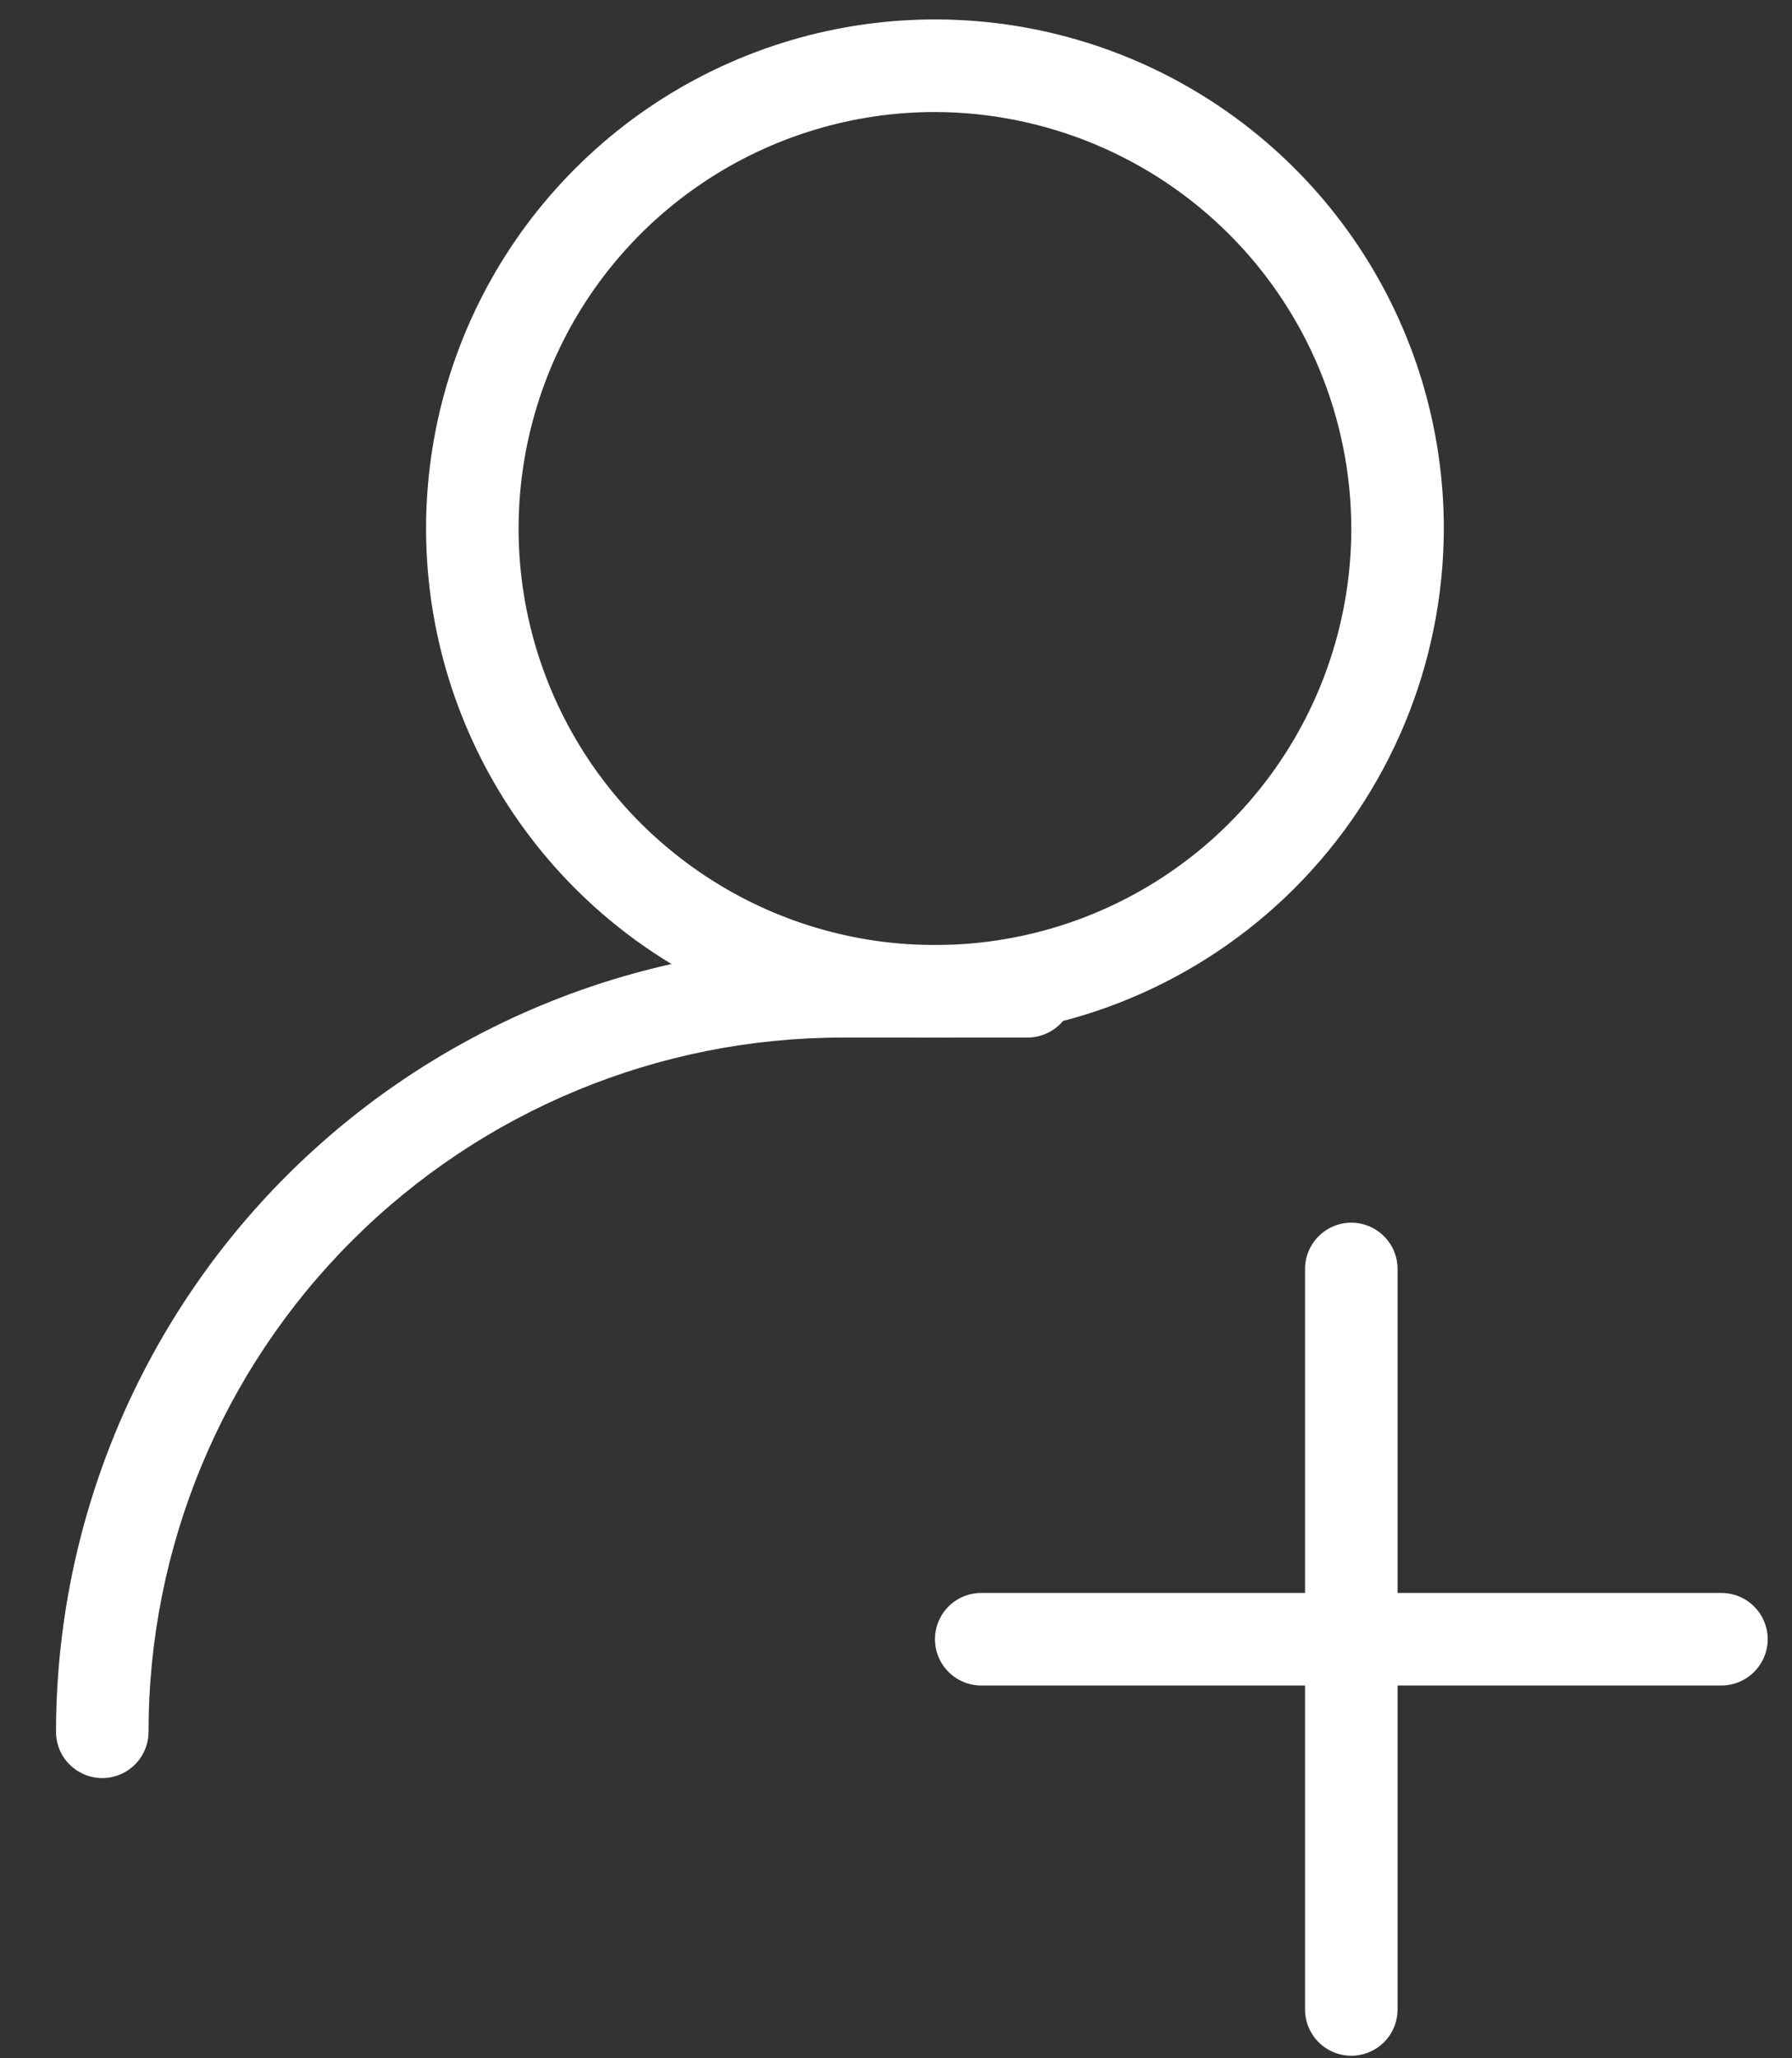 <svg width="27" height="31" viewBox="0 0 27 31" fill="none" xmlns="http://www.w3.org/2000/svg">
<rect x="0" y="0" width="27" height="31" fill="#333333" stroke="none"/>
<path d="M14.087 15.627C12.571 15.627 11.088 15.178 9.827 14.335C8.567 13.493 7.584 12.295 7.004 10.894C6.423 9.493 6.271 7.952 6.567 6.464C6.863 4.977 7.593 3.611 8.666 2.539C9.738 1.466 11.104 0.736 12.591 0.44C14.079 0.144 15.62 0.296 17.021 0.876C18.422 1.457 19.62 2.44 20.462 3.7C21.305 4.961 21.754 6.444 21.754 7.96C21.751 9.992 20.942 11.941 19.505 13.378C18.067 14.815 16.119 15.624 14.087 15.627ZM14.087 1.687C12.846 1.687 11.634 2.055 10.602 2.744C9.57 3.433 8.766 4.413 8.291 5.559C7.817 6.706 7.692 7.967 7.934 9.184C8.177 10.401 8.774 11.519 9.651 12.396C10.529 13.273 11.646 13.871 12.863 14.113C14.08 14.355 15.341 14.231 16.488 13.756C17.634 13.281 18.614 12.477 19.303 11.445C19.992 10.414 20.36 9.201 20.36 7.96C20.357 6.297 19.695 4.704 18.519 3.528C17.343 2.353 15.75 1.691 14.087 1.687Z" fill="white"/>
<path d="M1.541 26.78C1.356 26.78 1.179 26.706 1.048 26.576C0.917 26.445 0.844 26.267 0.844 26.083C0.847 22.941 2.097 19.929 4.318 17.708C6.54 15.487 9.552 14.237 12.693 14.233H15.481C15.666 14.233 15.843 14.307 15.974 14.437C16.105 14.568 16.178 14.745 16.178 14.93C16.178 15.115 16.105 15.292 15.974 15.423C15.843 15.554 15.666 15.627 15.481 15.627H12.693C9.92 15.627 7.261 16.729 5.3 18.69C3.339 20.65 2.238 23.31 2.238 26.083C2.238 26.267 2.164 26.445 2.034 26.576C1.903 26.706 1.726 26.78 1.541 26.78Z" fill="white"/>
<path d="M20.36 30.962C20.175 30.962 19.998 30.888 19.867 30.758C19.737 30.627 19.663 30.45 19.663 30.265V19.112C19.663 18.928 19.737 18.75 19.867 18.62C19.998 18.489 20.175 18.415 20.36 18.415C20.545 18.415 20.723 18.489 20.853 18.62C20.984 18.75 21.057 18.928 21.057 19.112V30.265C21.057 30.45 20.984 30.627 20.853 30.758C20.723 30.888 20.545 30.962 20.36 30.962Z" fill="white"/>
<path d="M25.936 25.386H14.784C14.599 25.386 14.422 25.312 14.291 25.181C14.161 25.051 14.087 24.873 14.087 24.689C14.087 24.504 14.161 24.326 14.291 24.196C14.422 24.065 14.599 23.992 14.784 23.992H25.936C26.121 23.992 26.299 24.065 26.429 24.196C26.56 24.326 26.634 24.504 26.634 24.689C26.634 24.873 26.56 25.051 26.429 25.181C26.299 25.312 26.121 25.386 25.936 25.386Z" fill="white"/>
</svg>
